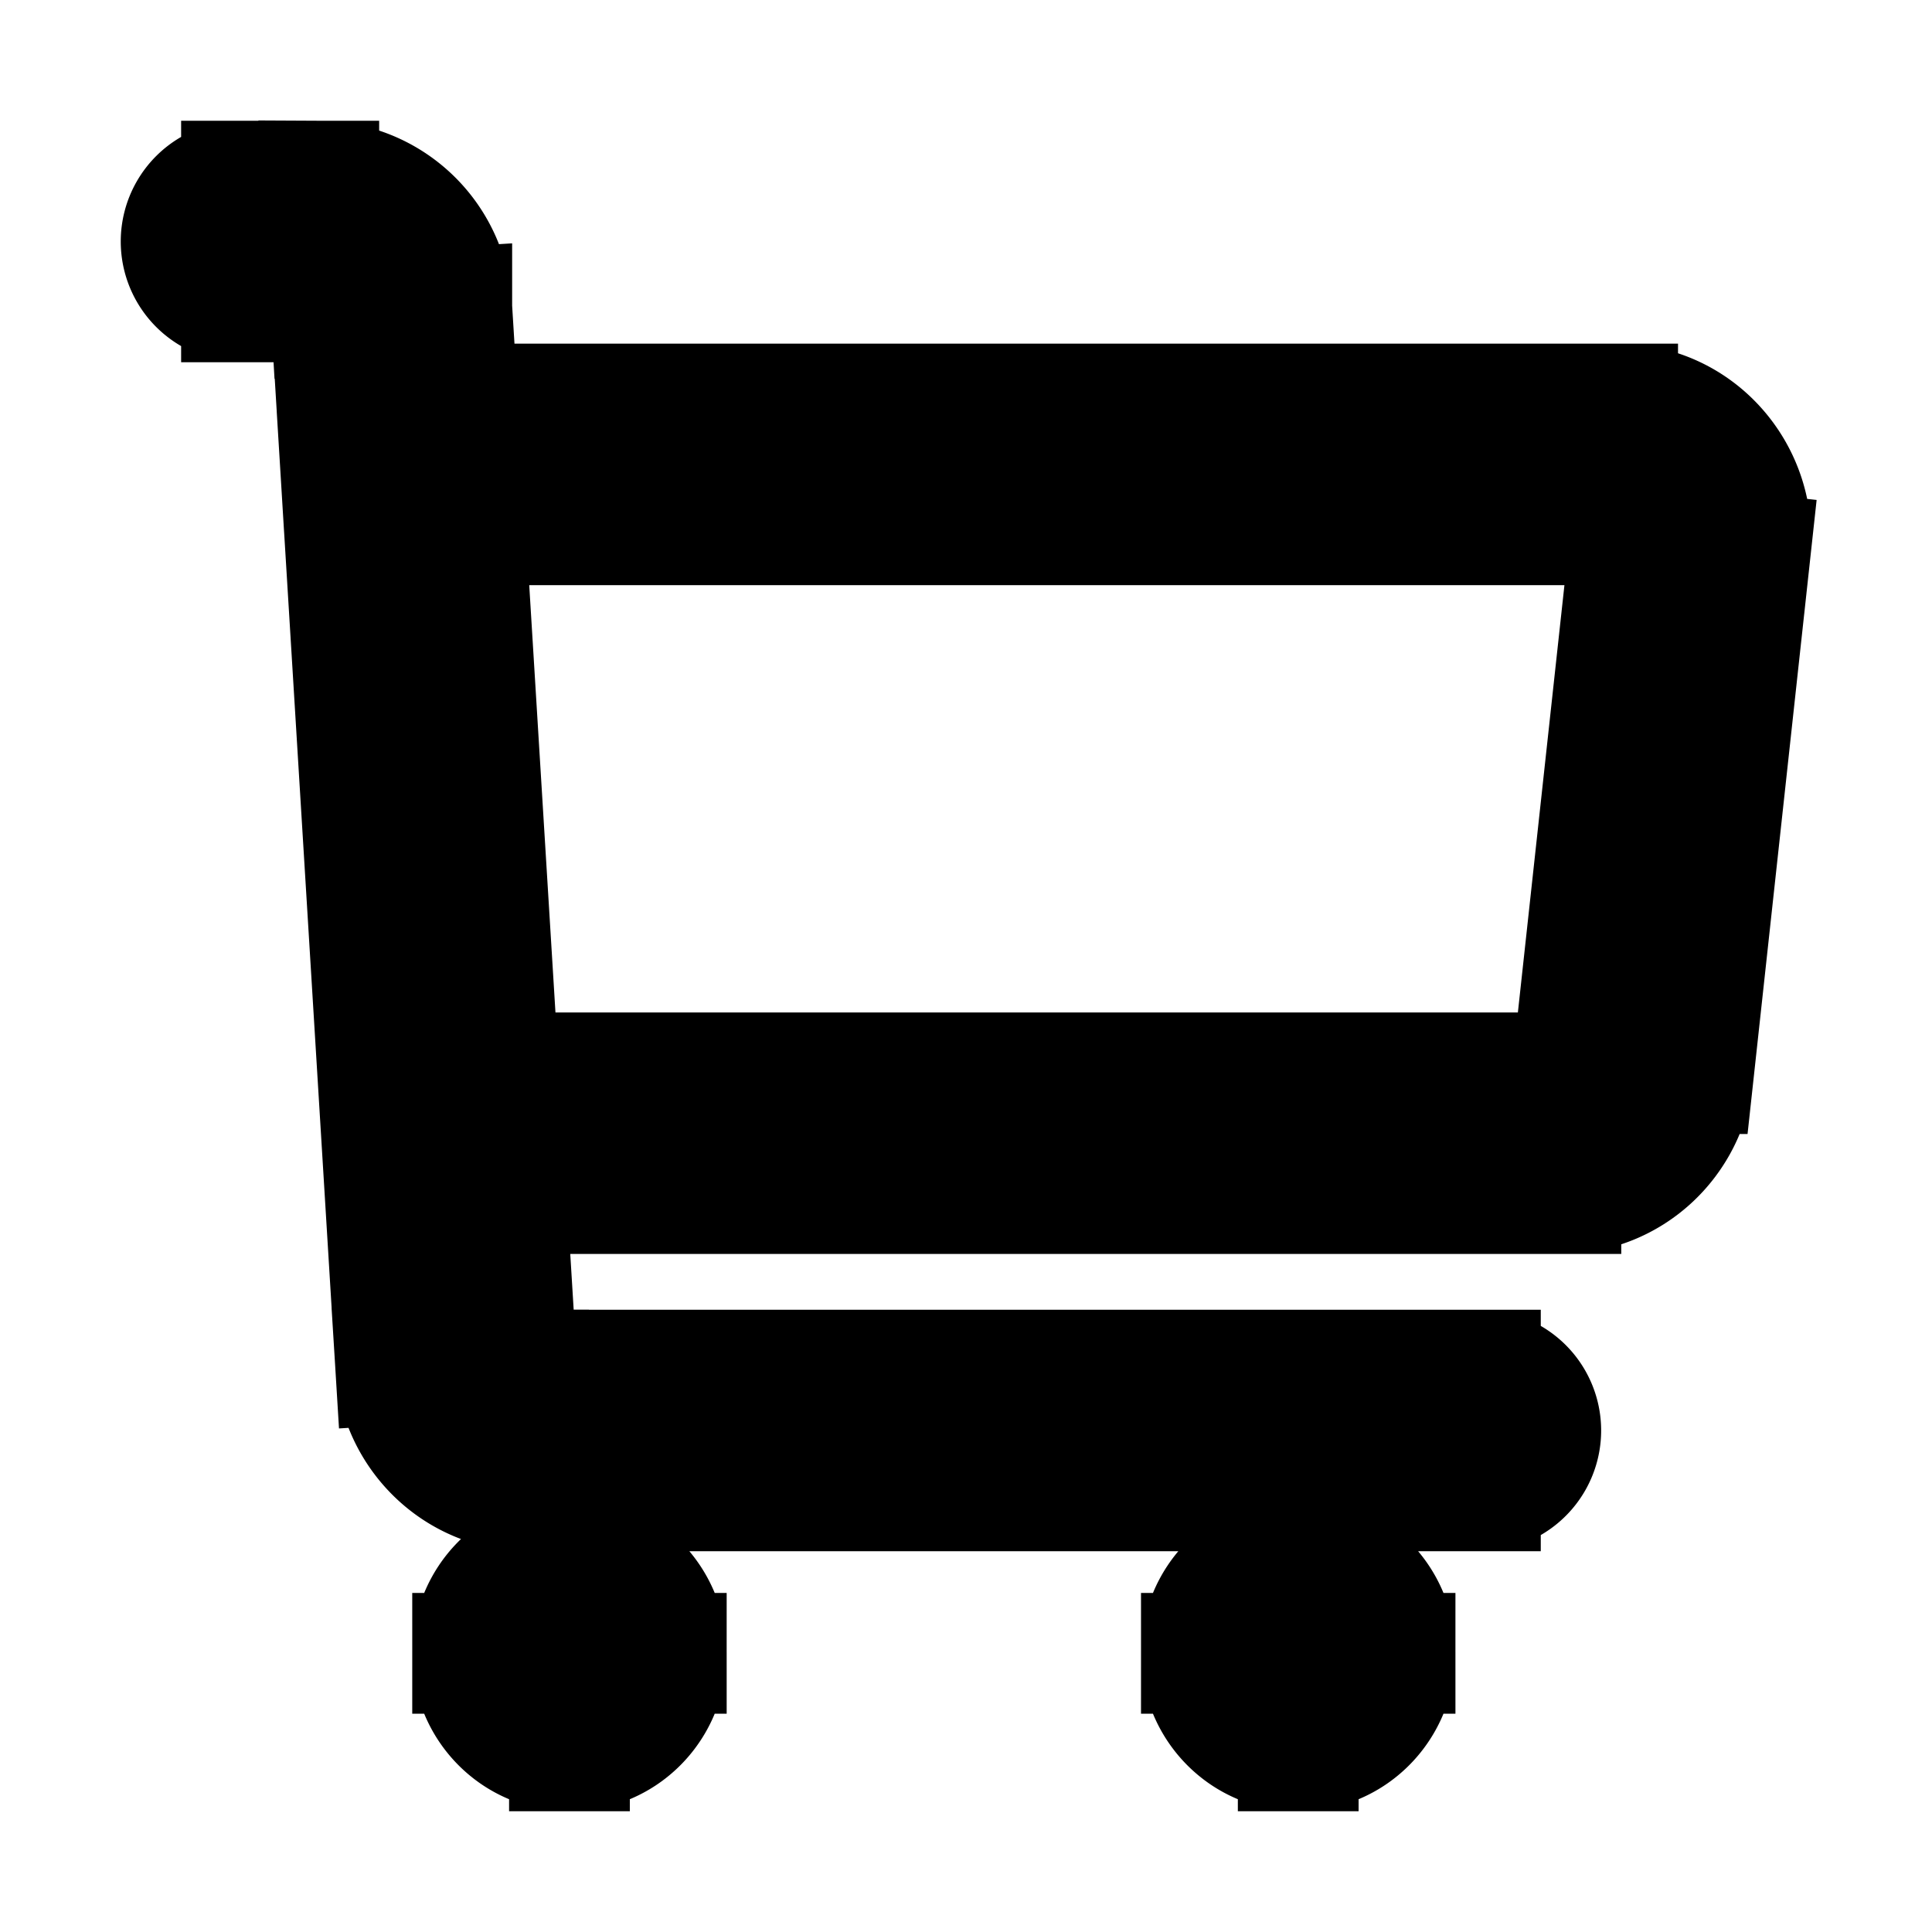 <svg xmlns="http://www.w3.org/2000/svg" fill="none" viewBox="0 0 24 24" stroke-width="1.5" stroke="currentColor" aria-hidden="true" data-slot="icon">
  <path d="M7.074 19.788a.75.75 0 1 0 0 1.5zm.009 1.5a.75.75 0 0 0 0-1.5zm9.044-1.5a.75.75 0 1 0 0 1.5zm.009 1.5a.75.75 0 1 0 0-1.5zM3 2.25a.75.75 0 0 0 0 1.5zm15.39 16.27a.75.75 0 1 0 0-1.5zM5.663 16.903l.748-.046zm14.627-3.648.746.081zm.704-6.462-.745-.081zM4.864 3.866l-.749.045zm.116 1.903-.748.046zm2.094 15.52h.009v-1.5h-.01zm-.297-.75c0-.146.119-.289.297-.289v1.5c.678 0 1.203-.556 1.203-1.212h-1.5Zm.297-.289c.178 0 .297.143.297.288h-1.5c0 .656.525 1.212 1.203 1.212zm.297.288c0 .146-.12.289-.297.289v-1.5c-.678 0-1.203.556-1.203 1.211zm-.297.289a.293.293 0 0 1-.297-.289h1.5c0-.655-.525-1.211-1.203-1.211zm9.053.461h.009v-1.5h-.01zm-.297-.75c0-.145.119-.288.297-.288v1.5c.678 0 1.203-.556 1.203-1.212zm.297-.288c.178 0 .297.143.297.288h-1.5c0 .656.525 1.212 1.203 1.212zm.297.288c0 .146-.12.289-.297.289v-1.5c-.678 0-1.203.556-1.203 1.211zm-.297.289a.293.293 0 0 1-.297-.289h1.5c0-.655-.525-1.211-1.203-1.211zM3 3.75h.96v-1.5H3zm3.566 14.77H18.39v-1.5H6.566zm-1.825-4.397.173 2.827 1.497-.092-.173-2.827zm.749.704h13.9v-1.5H5.49zm15.546-1.49.704-6.462-1.491-.162-.704 6.462 1.49.162ZM4.116 3.911l.116 1.904 1.497-.092-.117-1.903-1.497.091Zm.116 1.904.509 8.308 1.497-.092-.51-8.308zm15.863-.796H4.98v1.5h15.115zm-.704 9.808c.855 0 1.554-.653 1.645-1.49l-1.491-.162c-.011.098-.088.152-.155.152v1.5ZM6.566 17.019c-.069 0-.148-.058-.155-.161l-1.497.092c.054.87.766 1.57 1.652 1.57zM21.74 6.875c.106-.974-.643-1.856-1.645-1.856v1.5c.077 0 .167.075.154.194l1.49.162ZM3.96 3.75c.07 0 .149.058.155.161l1.497-.091A1.663 1.663 0 0 0 3.96 2.25z"/>
</svg>
